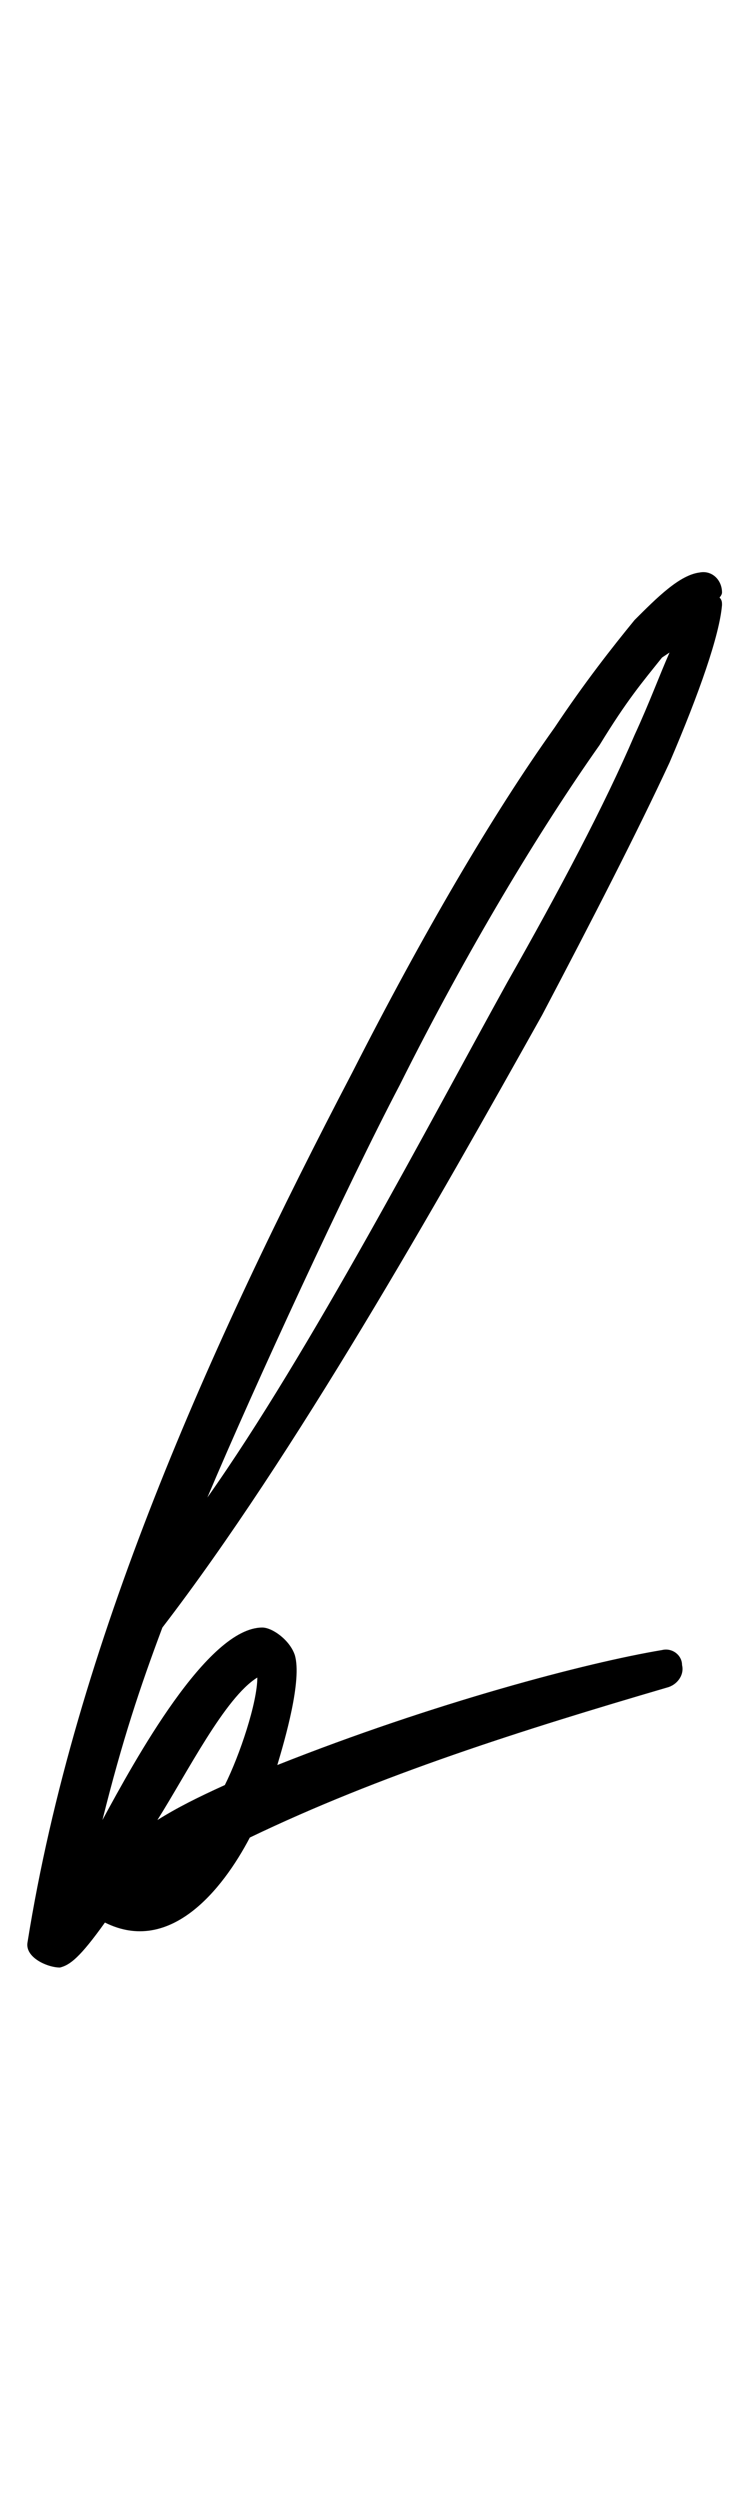 <?xml version="1.0" standalone="no"?>
<!DOCTYPE svg PUBLIC "-//W3C//DTD SVG 1.1//EN" "http://www.w3.org/Graphics/SVG/1.1/DTD/svg11.dtd" >
<svg xmlns="http://www.w3.org/2000/svg" xmlns:xlink="http://www.w3.org/1999/xlink" version="1.1" viewBox="-13 0 299 1000">
   <path fill="currentColor"
d="M-2 777c19 -119 73 -239 130 -348c28 -55 56 -103 81 -138c12 -18 23 -32 32 -43c9 -9 18 -18 26 -19c5 -1 9 3 9 8c0 1 -1 2 -1 2c1 1 1 2 1 3c-1 12 -9 35 -21 63c-13 28 -31 63 -51 101c-42 75 -99 176 -152 245c-9 24 -16 45 -24 77c13 -24 42 -77 64 -77
c4 0 11 5 13 11c3 10 -4 34 -7 44c63 -25 124 -41 154 -46c4 -1 8 2 8 6c1 4 -2 8 -6 9c-58 17 -115 35 -167 60c-11 21 -32 47 -58 34c-10 14 -14 17 -18 18c-5 0 -14 -4 -13 -10zM190 393c21 -37 39 -71 51 -99c6 -13 10 -24 14 -33l-3 2c-8 10 -14 17 -25 35
c-24 34 -53 82 -80 136c-21 40 -58 120 -77 165c41 -58 89 -150 120 -206zM77 714c6 -12 13 -33 13 -43c-13 8 -28 38 -40 57c8 -5 16 -9 27 -14z" />
</svg>
